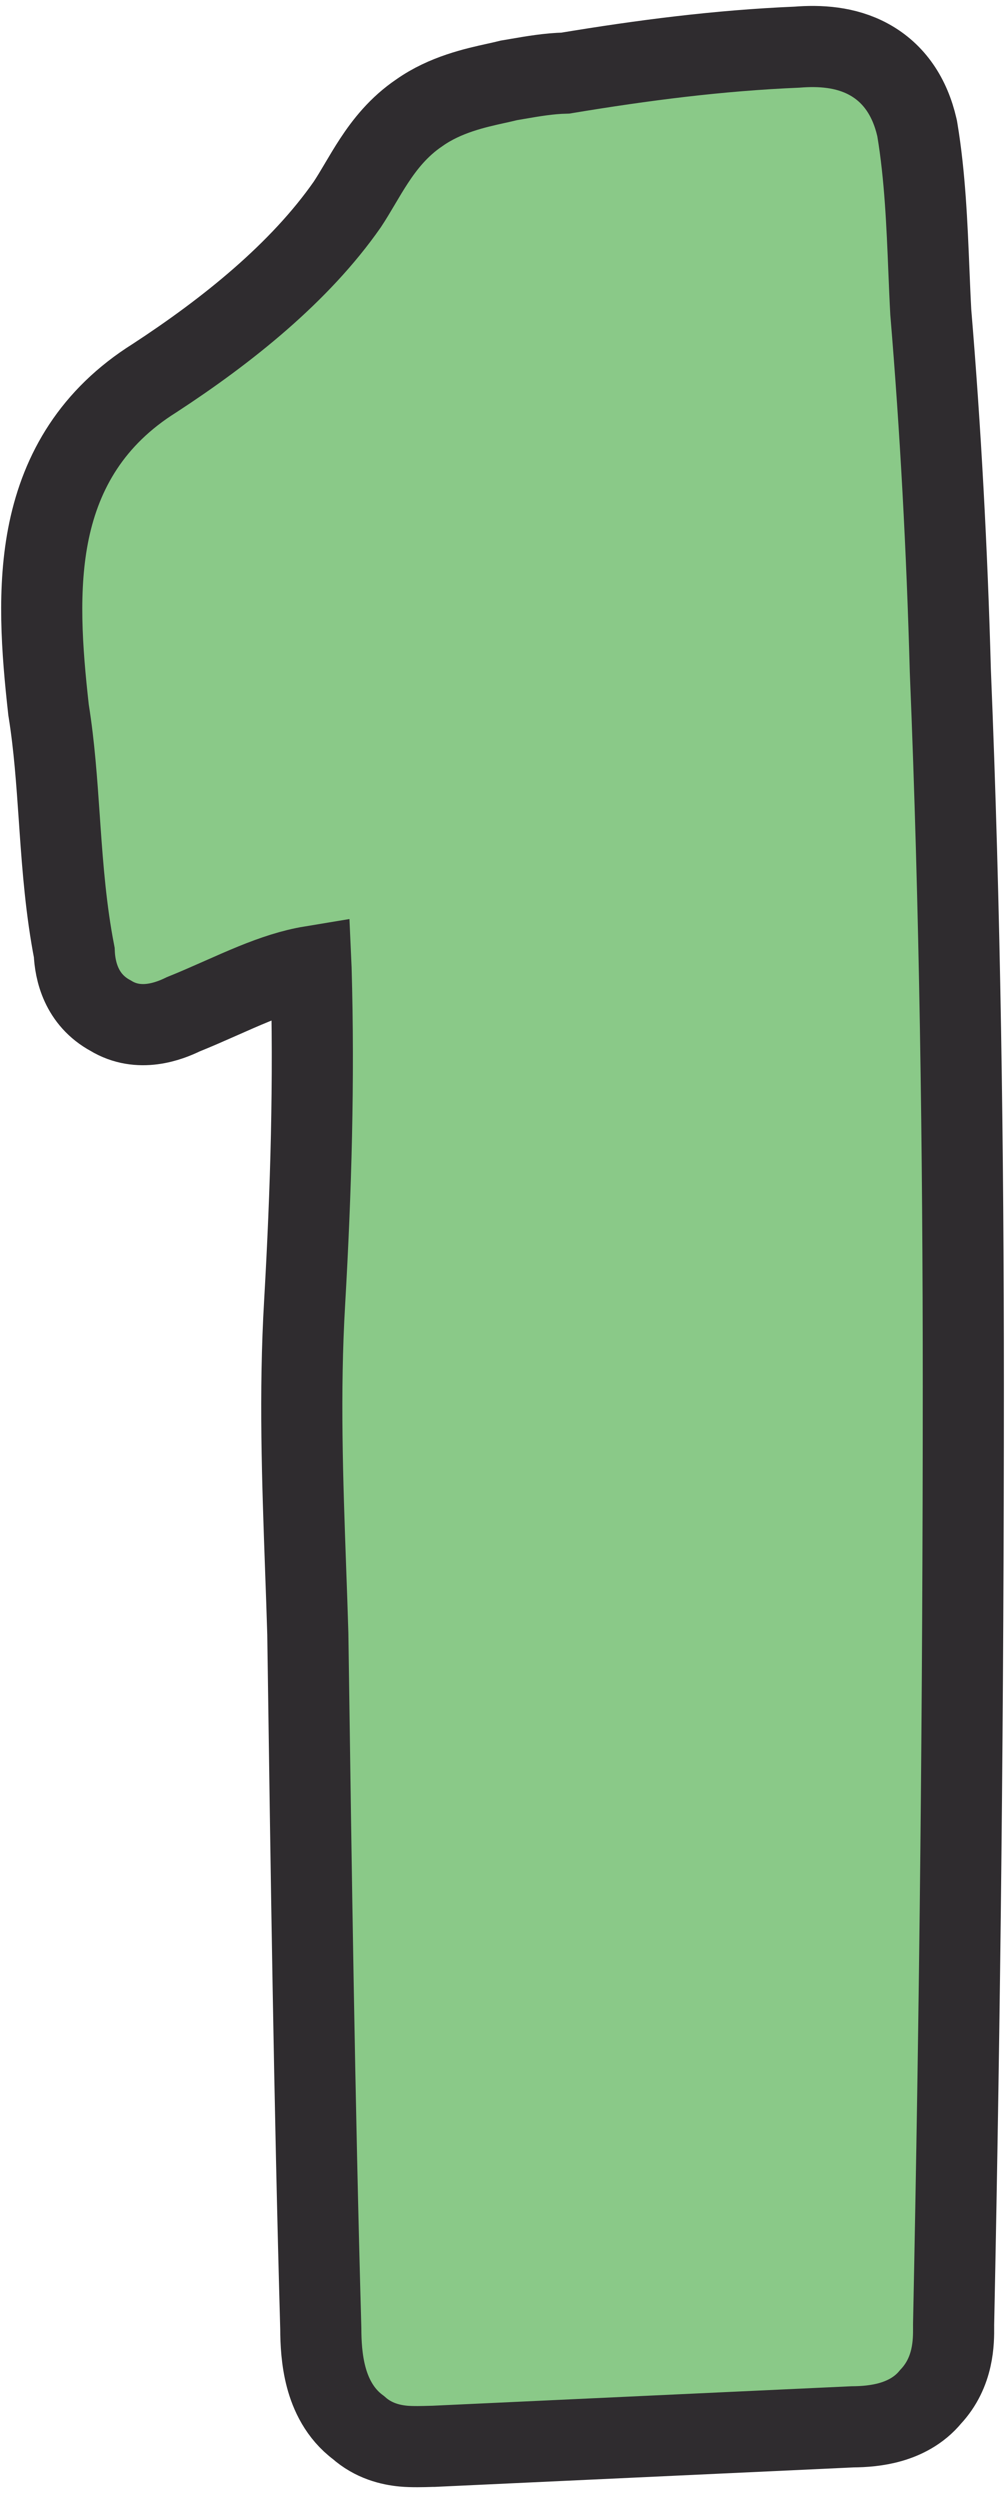 <svg width="62" height="154" viewBox="0 0 62 154" fill="none" xmlns="http://www.w3.org/2000/svg">
<path d="M56.536 7.99L56.523 7.914L56.506 7.839C56.082 6 55.124 4.519 53.542 3.656C52.105 2.872 50.497 2.795 49.116 2.905C44.257 3.11 39.619 3.712 34.849 4.503C33.836 4.526 32.825 4.7 31.925 4.855C31.766 4.883 31.611 4.909 31.459 4.935L31.361 4.951L31.264 4.975C31.064 5.025 30.834 5.076 30.58 5.132C29.302 5.413 27.435 5.824 25.85 6.943C24.57 7.805 23.71 8.908 23.056 9.903C22.747 10.373 22.461 10.856 22.207 11.285C22.193 11.309 22.18 11.332 22.166 11.355C21.896 11.812 21.656 12.213 21.404 12.594C18.479 16.788 14.009 20.367 9.524 23.294C5.687 25.7 3.793 29.019 3.023 32.688C2.283 36.221 2.586 40.081 2.986 43.677L2.992 43.736L3.002 43.796C3.347 45.952 3.496 48.112 3.655 50.404C3.67 50.627 3.686 50.85 3.701 51.075C3.872 53.507 4.073 56.075 4.576 58.674C4.623 59.79 4.995 61.583 6.822 62.569C8.574 63.637 10.435 62.901 11.29 62.485C12.055 62.177 12.801 61.848 13.504 61.537L13.597 61.496C14.306 61.182 14.971 60.888 15.637 60.616C16.877 60.112 18.021 59.731 19.169 59.541C19.17 59.562 19.17 59.582 19.17 59.601V59.636L19.171 59.672C19.369 66.577 19.172 73.301 18.774 80.256C18.449 85.797 18.643 91.23 18.834 96.602C18.883 97.957 18.931 99.308 18.971 100.655L18.979 101.227C19.176 115.221 19.376 129.425 19.77 143.437C19.772 144.301 19.824 145.393 20.105 146.445C20.374 147.455 20.922 148.679 22.086 149.542C23.012 150.368 24.072 150.615 24.858 150.689C25.389 150.74 26.125 150.717 26.483 150.706C26.572 150.703 26.637 150.701 26.67 150.701H26.728L26.786 150.698L52.531 149.501C53.231 149.497 54.066 149.438 54.882 149.204C55.684 148.975 56.632 148.53 57.356 147.647C58.787 146.118 58.776 144.24 58.771 143.342C58.77 143.301 58.77 143.262 58.77 143.225C59.17 123.818 59.37 104.609 59.37 85.401C59.37 70.785 59.17 55.955 58.569 41.316C58.368 33.889 57.967 26.46 57.364 19.228C57.319 18.4 57.284 17.532 57.247 16.639C57.134 13.864 57.011 10.84 56.536 7.99Z" fill="#8AC988" stroke="#2F2C2F" stroke-width="5"/>
</svg>
